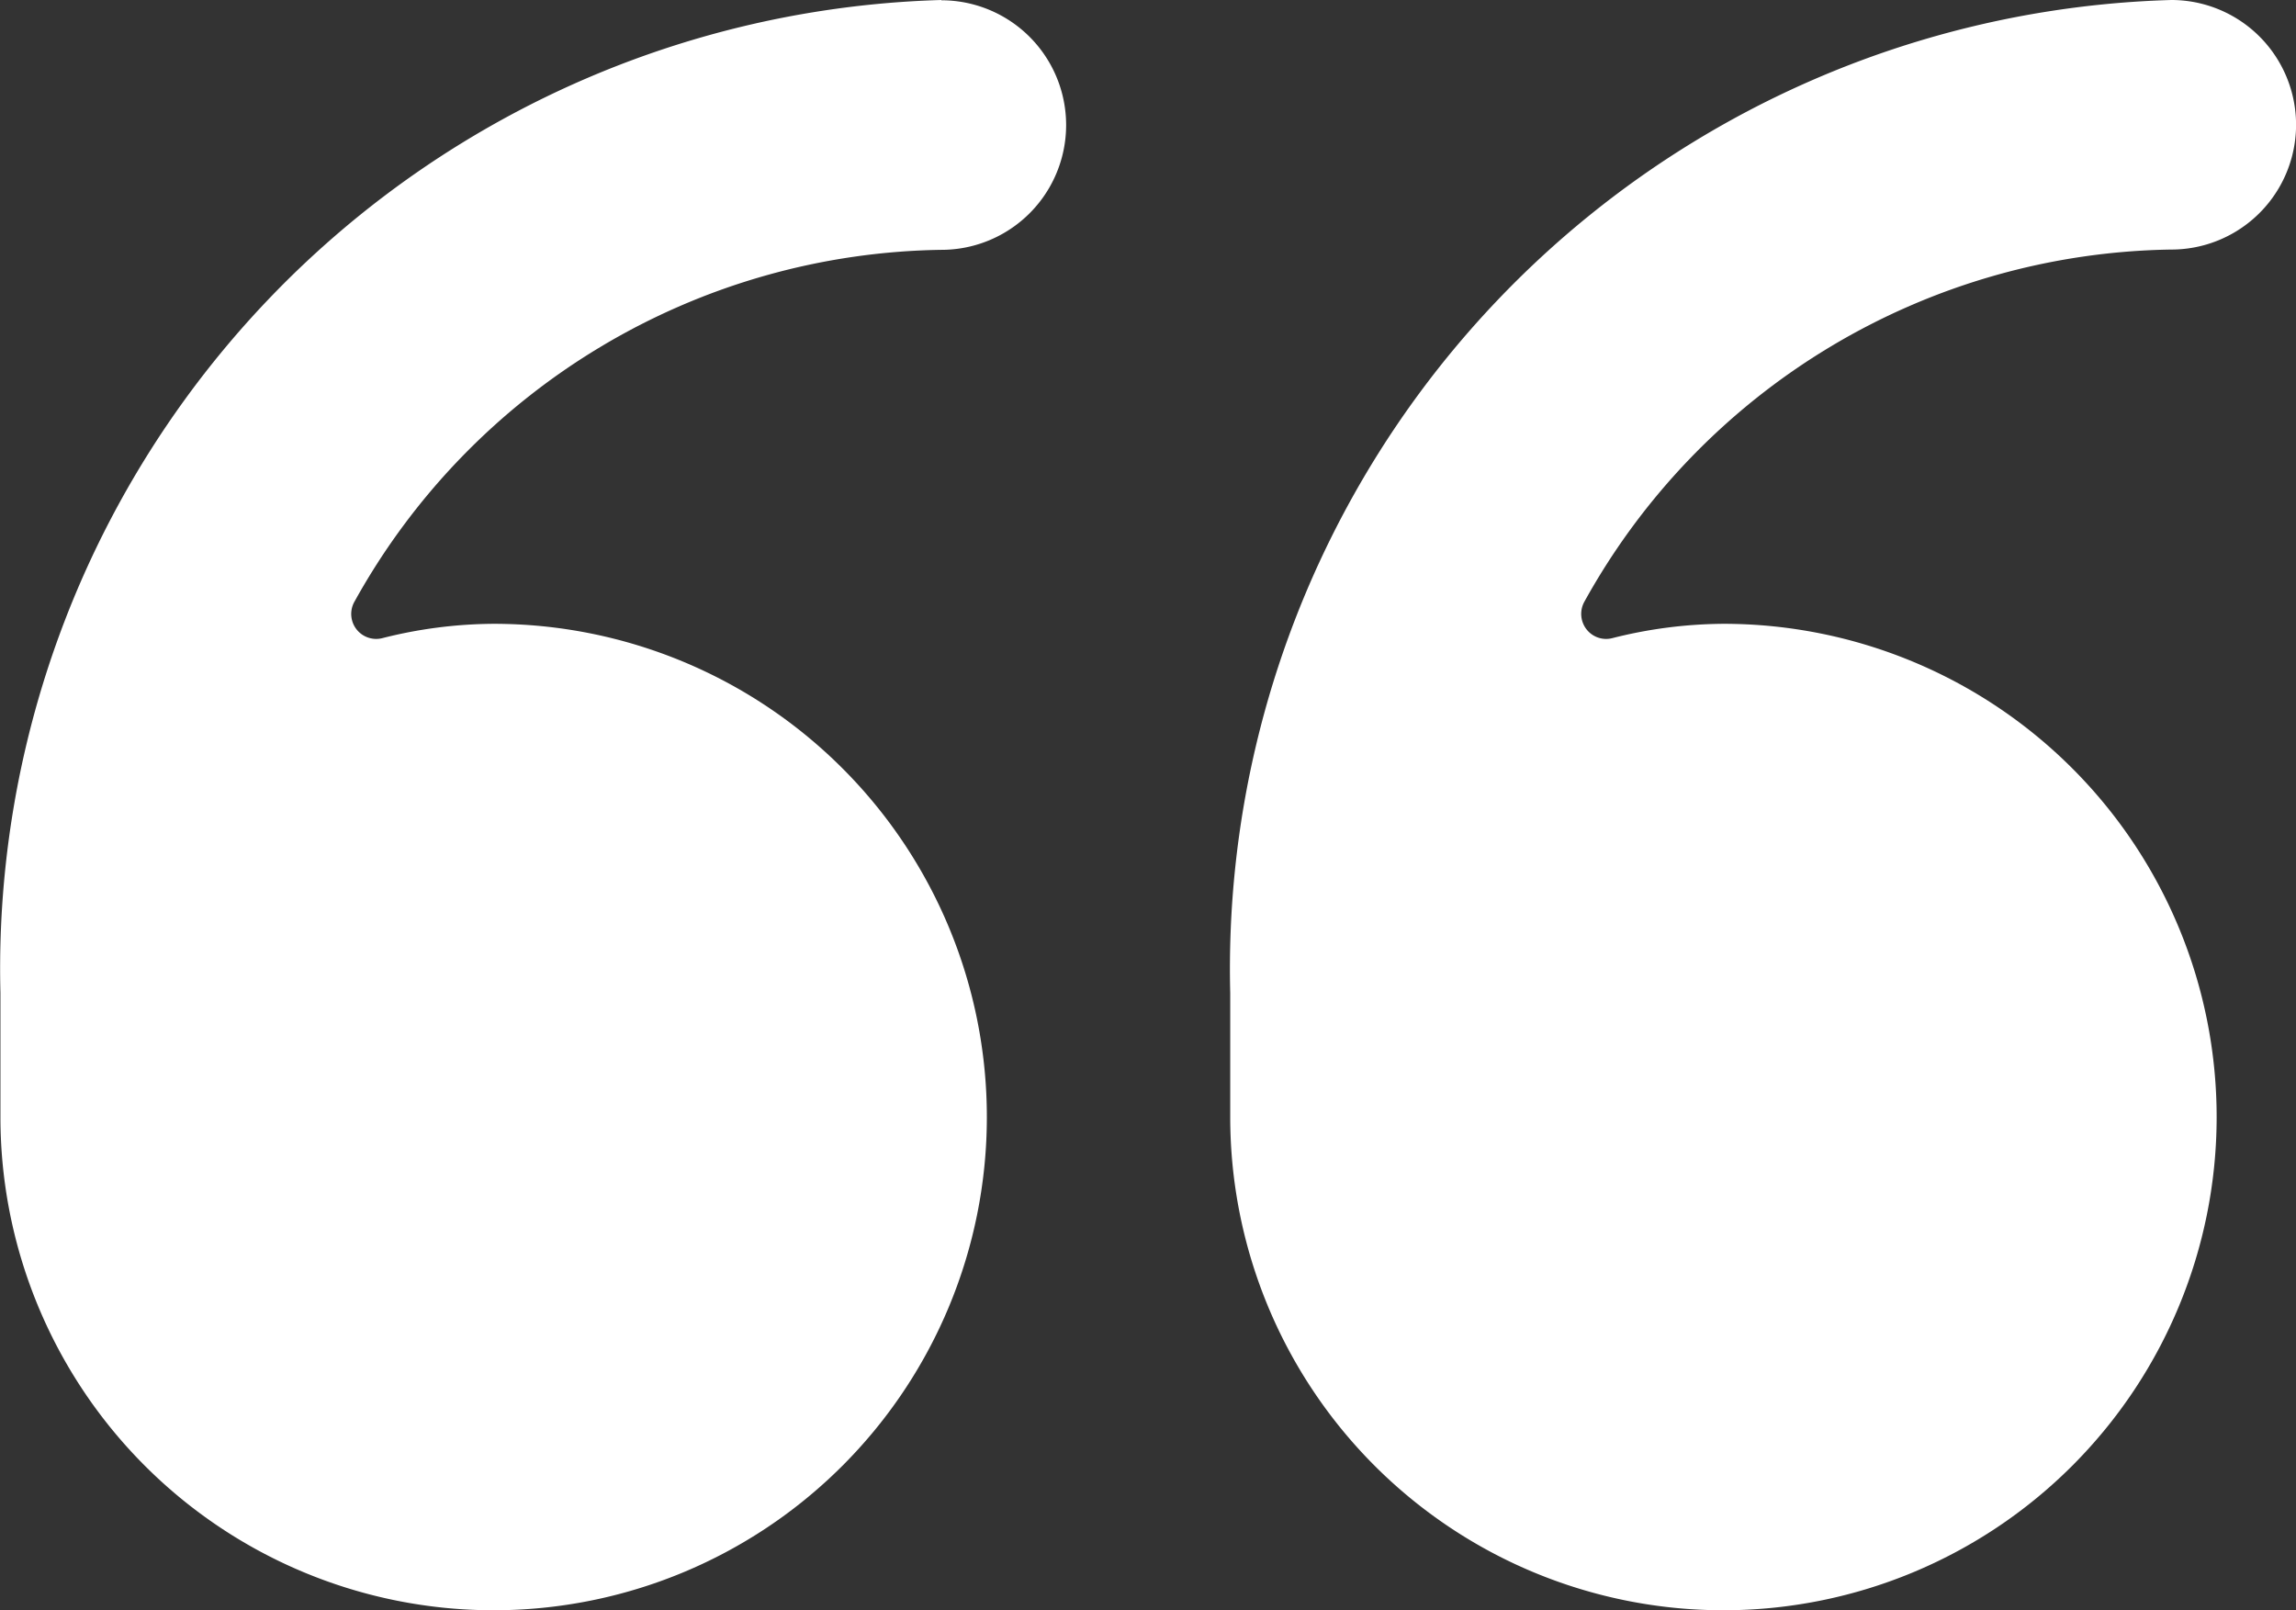 <svg xmlns="http://www.w3.org/2000/svg" width="16" height="11.222" viewBox="0 0 16 11.222">
  <rect x="0" y="0" width="16" height="11.222" fill="#333333" stroke="none"/>
  <g id="streamline-icon-open-quote_24x24" data-name="streamline-icon-open-quote@24x24" transform="translate(-0.497 -3.932)">
    <path id="Path_3503" data-name="Path 3503" d="M7.057,3.932A6.753,6.753,0,0,0,.5,10.851v.865A3.437,3.437,0,1,0,3.937,8.279h0a3.206,3.206,0,0,0-.776.1.174.174,0,0,1-.193-.256,4.753,4.753,0,0,1,4.089-2.45.869.869,0,0,0,0-1.739Zm8.571,1.739a.869.869,0,1,0,0-1.739A6.754,6.754,0,0,0,9.07,10.851v.865a3.437,3.437,0,1,0,3.438-3.437h0a3.212,3.212,0,0,0-.776.1.173.173,0,0,1-.181-.064.175.175,0,0,1-.012-.192A4.753,4.753,0,0,1,15.627,5.671Z" fill="#fff"/>
  </g>
</svg>
